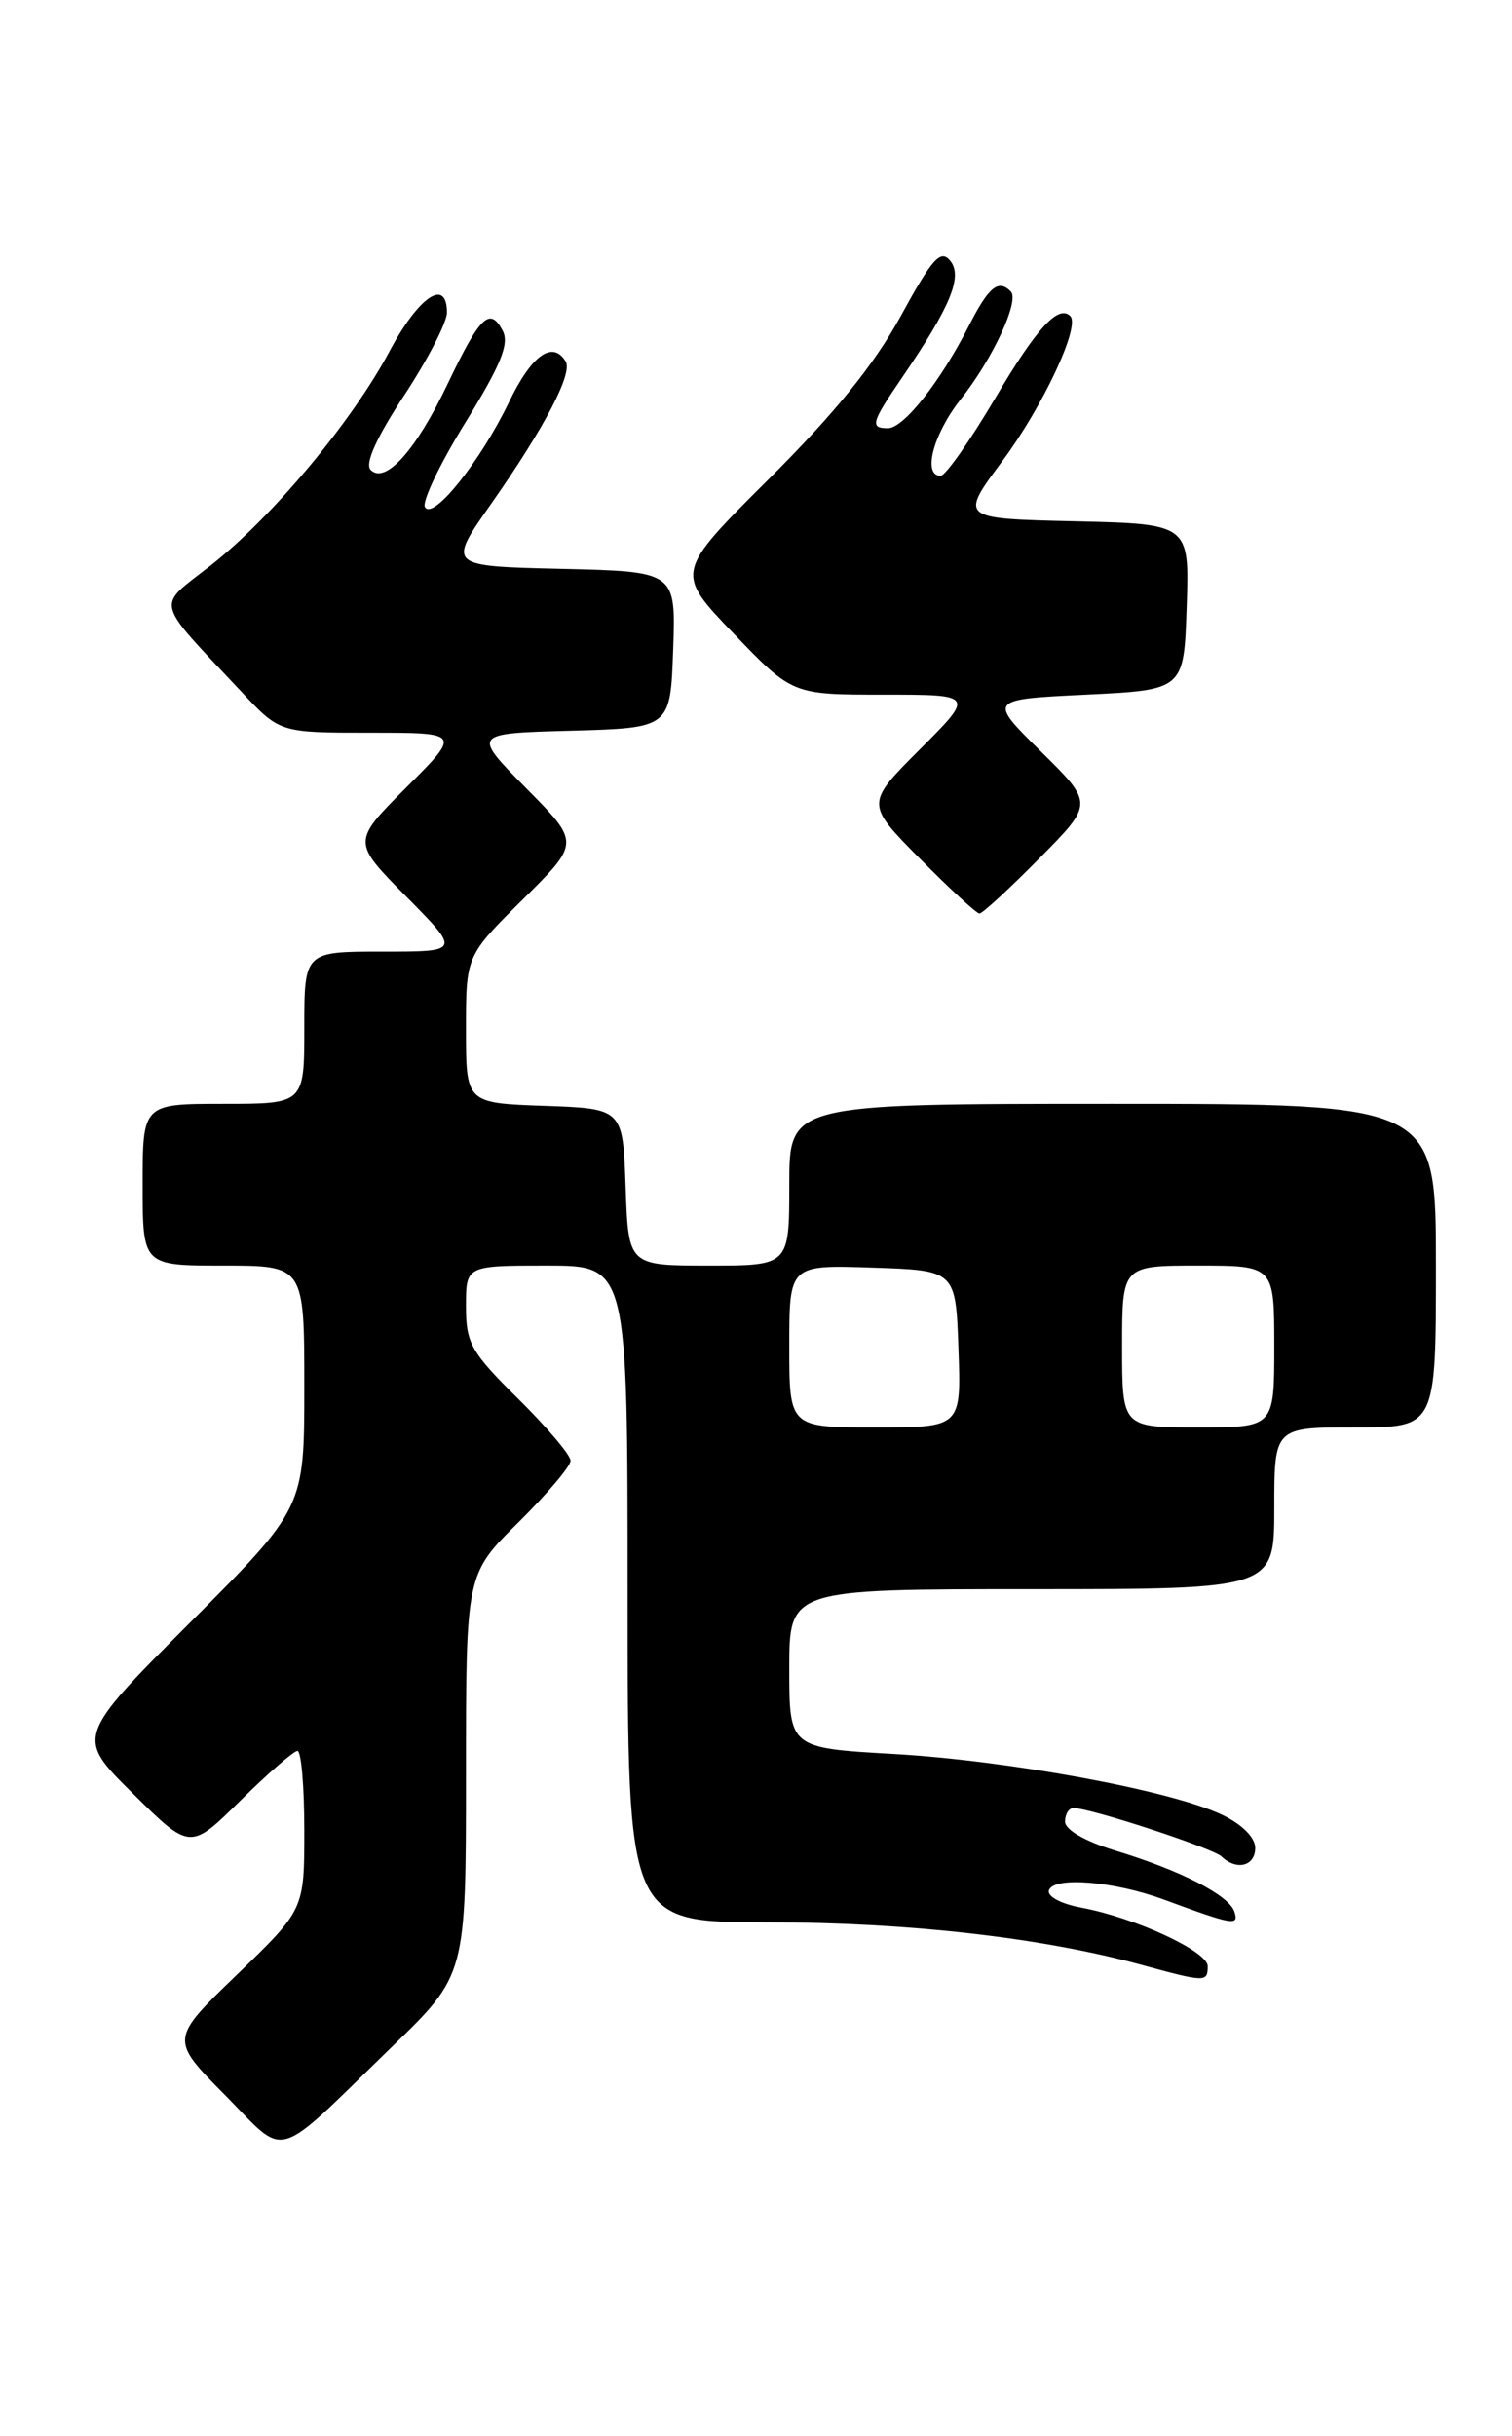 <?xml version="1.0" encoding="UTF-8" standalone="no"?>
<!DOCTYPE svg PUBLIC "-//W3C//DTD SVG 1.1//EN" "http://www.w3.org/Graphics/SVG/1.1/DTD/svg11.dtd" >
<svg xmlns="http://www.w3.org/2000/svg" xmlns:xlink="http://www.w3.org/1999/xlink" version="1.1" viewBox="0 0 159 256">
 <g >
 <path fill="currentColor"
d=" M 41.25 215.06 C 49.00 207.55 49.00 207.55 49.00 186.49 C 49.00 165.43 49.00 165.43 54.50 160.00 C 57.52 157.01 60.00 154.09 60.00 153.50 C 60.00 152.91 57.52 149.99 54.50 147.00 C 49.53 142.10 49.00 141.15 49.00 137.28 C 49.00 133.00 49.00 133.00 57.50 133.00 C 66.00 133.00 66.00 133.00 66.00 167.50 C 66.00 202.00 66.00 202.00 80.75 202.01 C 95.47 202.01 109.60 203.62 120.00 206.47 C 126.77 208.32 127.00 208.33 127.00 206.62 C 127.00 205.06 119.37 201.52 113.71 200.47 C 111.54 200.06 110.08 199.28 110.31 198.63 C 110.83 197.17 117.16 197.69 122.42 199.63 C 129.69 202.31 130.30 202.41 129.81 200.90 C 129.25 199.17 124.17 196.56 117.25 194.46 C 114.11 193.50 112.00 192.28 112.00 191.43 C 112.00 190.64 112.40 190.00 112.89 190.00 C 114.67 190.00 127.52 194.21 128.45 195.09 C 130.04 196.61 132.00 196.11 132.00 194.19 C 132.00 193.10 130.60 191.70 128.51 190.71 C 123.17 188.16 106.19 185.02 93.97 184.32 C 83.00 183.69 83.00 183.69 83.00 175.35 C 83.00 167.00 83.00 167.00 108.50 167.00 C 134.00 167.00 134.00 167.00 134.00 158.50 C 134.00 150.00 134.00 150.00 142.50 150.00 C 151.00 150.00 151.00 150.00 151.00 133.00 C 151.00 116.00 151.00 116.00 117.00 116.00 C 83.00 116.00 83.00 116.00 83.00 124.50 C 83.00 133.00 83.00 133.00 74.54 133.00 C 66.08 133.00 66.08 133.00 65.79 124.75 C 65.50 116.50 65.50 116.50 57.25 116.21 C 49.00 115.92 49.00 115.92 49.00 108.18 C 49.00 100.44 49.00 100.44 55.00 94.50 C 61.00 88.56 61.00 88.56 55.32 82.82 C 49.64 77.07 49.64 77.07 60.07 76.79 C 70.50 76.50 70.50 76.50 70.79 68.28 C 71.08 60.06 71.08 60.06 59.06 59.78 C 47.05 59.50 47.05 59.50 51.61 53.00 C 57.29 44.90 60.26 39.22 59.48 37.97 C 58.10 35.74 55.90 37.32 53.53 42.25 C 50.50 48.52 45.55 54.70 44.69 53.30 C 44.34 52.75 46.26 48.74 48.94 44.40 C 52.71 38.29 53.59 36.10 52.85 34.73 C 51.51 32.21 50.48 33.21 47.07 40.35 C 43.75 47.32 40.52 50.92 38.98 49.38 C 38.34 48.74 39.58 46.00 42.50 41.55 C 44.98 37.79 47.00 33.87 47.00 32.85 C 47.00 29.16 44.05 31.13 40.99 36.86 C 37.01 44.33 28.62 54.37 22.11 59.46 C 16.39 63.94 16.10 62.79 25.44 72.75 C 29.42 77.00 29.42 77.00 38.95 77.00 C 48.48 77.00 48.48 77.00 42.75 82.73 C 37.02 88.46 37.02 88.46 42.73 94.23 C 48.44 100.00 48.44 100.00 40.22 100.00 C 32.00 100.00 32.00 100.00 32.00 108.00 C 32.00 116.00 32.00 116.00 23.50 116.00 C 15.00 116.00 15.00 116.00 15.00 124.50 C 15.00 133.00 15.00 133.00 23.50 133.00 C 32.00 133.00 32.00 133.00 32.00 145.74 C 32.00 158.47 32.00 158.47 19.99 170.51 C 7.98 182.55 7.98 182.55 13.99 188.49 C 20.00 194.43 20.00 194.43 25.28 189.22 C 28.19 186.35 30.89 184.00 31.28 184.00 C 31.68 184.00 32.00 187.75 32.00 192.34 C 32.00 200.67 32.00 200.67 24.94 207.49 C 17.87 214.31 17.87 214.31 23.63 220.13 C 30.31 226.88 28.54 227.39 41.25 215.06 Z  M 109.28 90.22 C 115.01 84.44 115.01 84.44 109.46 78.97 C 103.92 73.50 103.92 73.50 114.21 73.00 C 124.50 72.50 124.50 72.50 124.79 63.78 C 125.08 55.06 125.08 55.06 112.99 54.78 C 100.90 54.50 100.90 54.50 105.45 48.39 C 109.68 42.69 113.62 34.29 112.55 33.22 C 111.30 31.97 109.00 34.48 104.63 41.89 C 101.99 46.35 99.42 50.00 98.92 50.00 C 96.98 50.00 98.13 45.63 101.01 41.98 C 104.40 37.71 107.25 31.58 106.29 30.63 C 104.98 29.31 103.97 30.14 101.88 34.25 C 98.88 40.12 95.03 45.00 93.38 45.00 C 91.45 45.00 91.61 44.43 94.86 39.68 C 99.97 32.20 101.28 29.04 99.91 27.39 C 98.90 26.18 98.03 27.16 94.72 33.22 C 91.91 38.34 87.80 43.42 80.86 50.33 C 70.98 60.16 70.98 60.16 77.15 66.58 C 83.32 73.00 83.32 73.00 92.90 73.00 C 102.48 73.00 102.48 73.00 96.75 78.73 C 91.02 84.46 91.02 84.46 96.73 90.23 C 99.87 93.40 102.69 96.00 103.00 96.00 C 103.31 96.00 106.14 93.40 109.28 90.22 Z  M 83.00 141.46 C 83.00 132.92 83.00 132.92 91.75 133.21 C 100.50 133.50 100.50 133.50 100.79 141.75 C 101.08 150.00 101.08 150.00 92.04 150.00 C 83.00 150.00 83.00 150.00 83.00 141.46 Z  M 118.00 141.50 C 118.00 133.00 118.00 133.00 126.00 133.00 C 134.00 133.00 134.00 133.00 134.00 141.50 C 134.00 150.00 134.00 150.00 126.00 150.00 C 118.00 150.00 118.00 150.00 118.00 141.50 Z "/>
</g>
</svg>